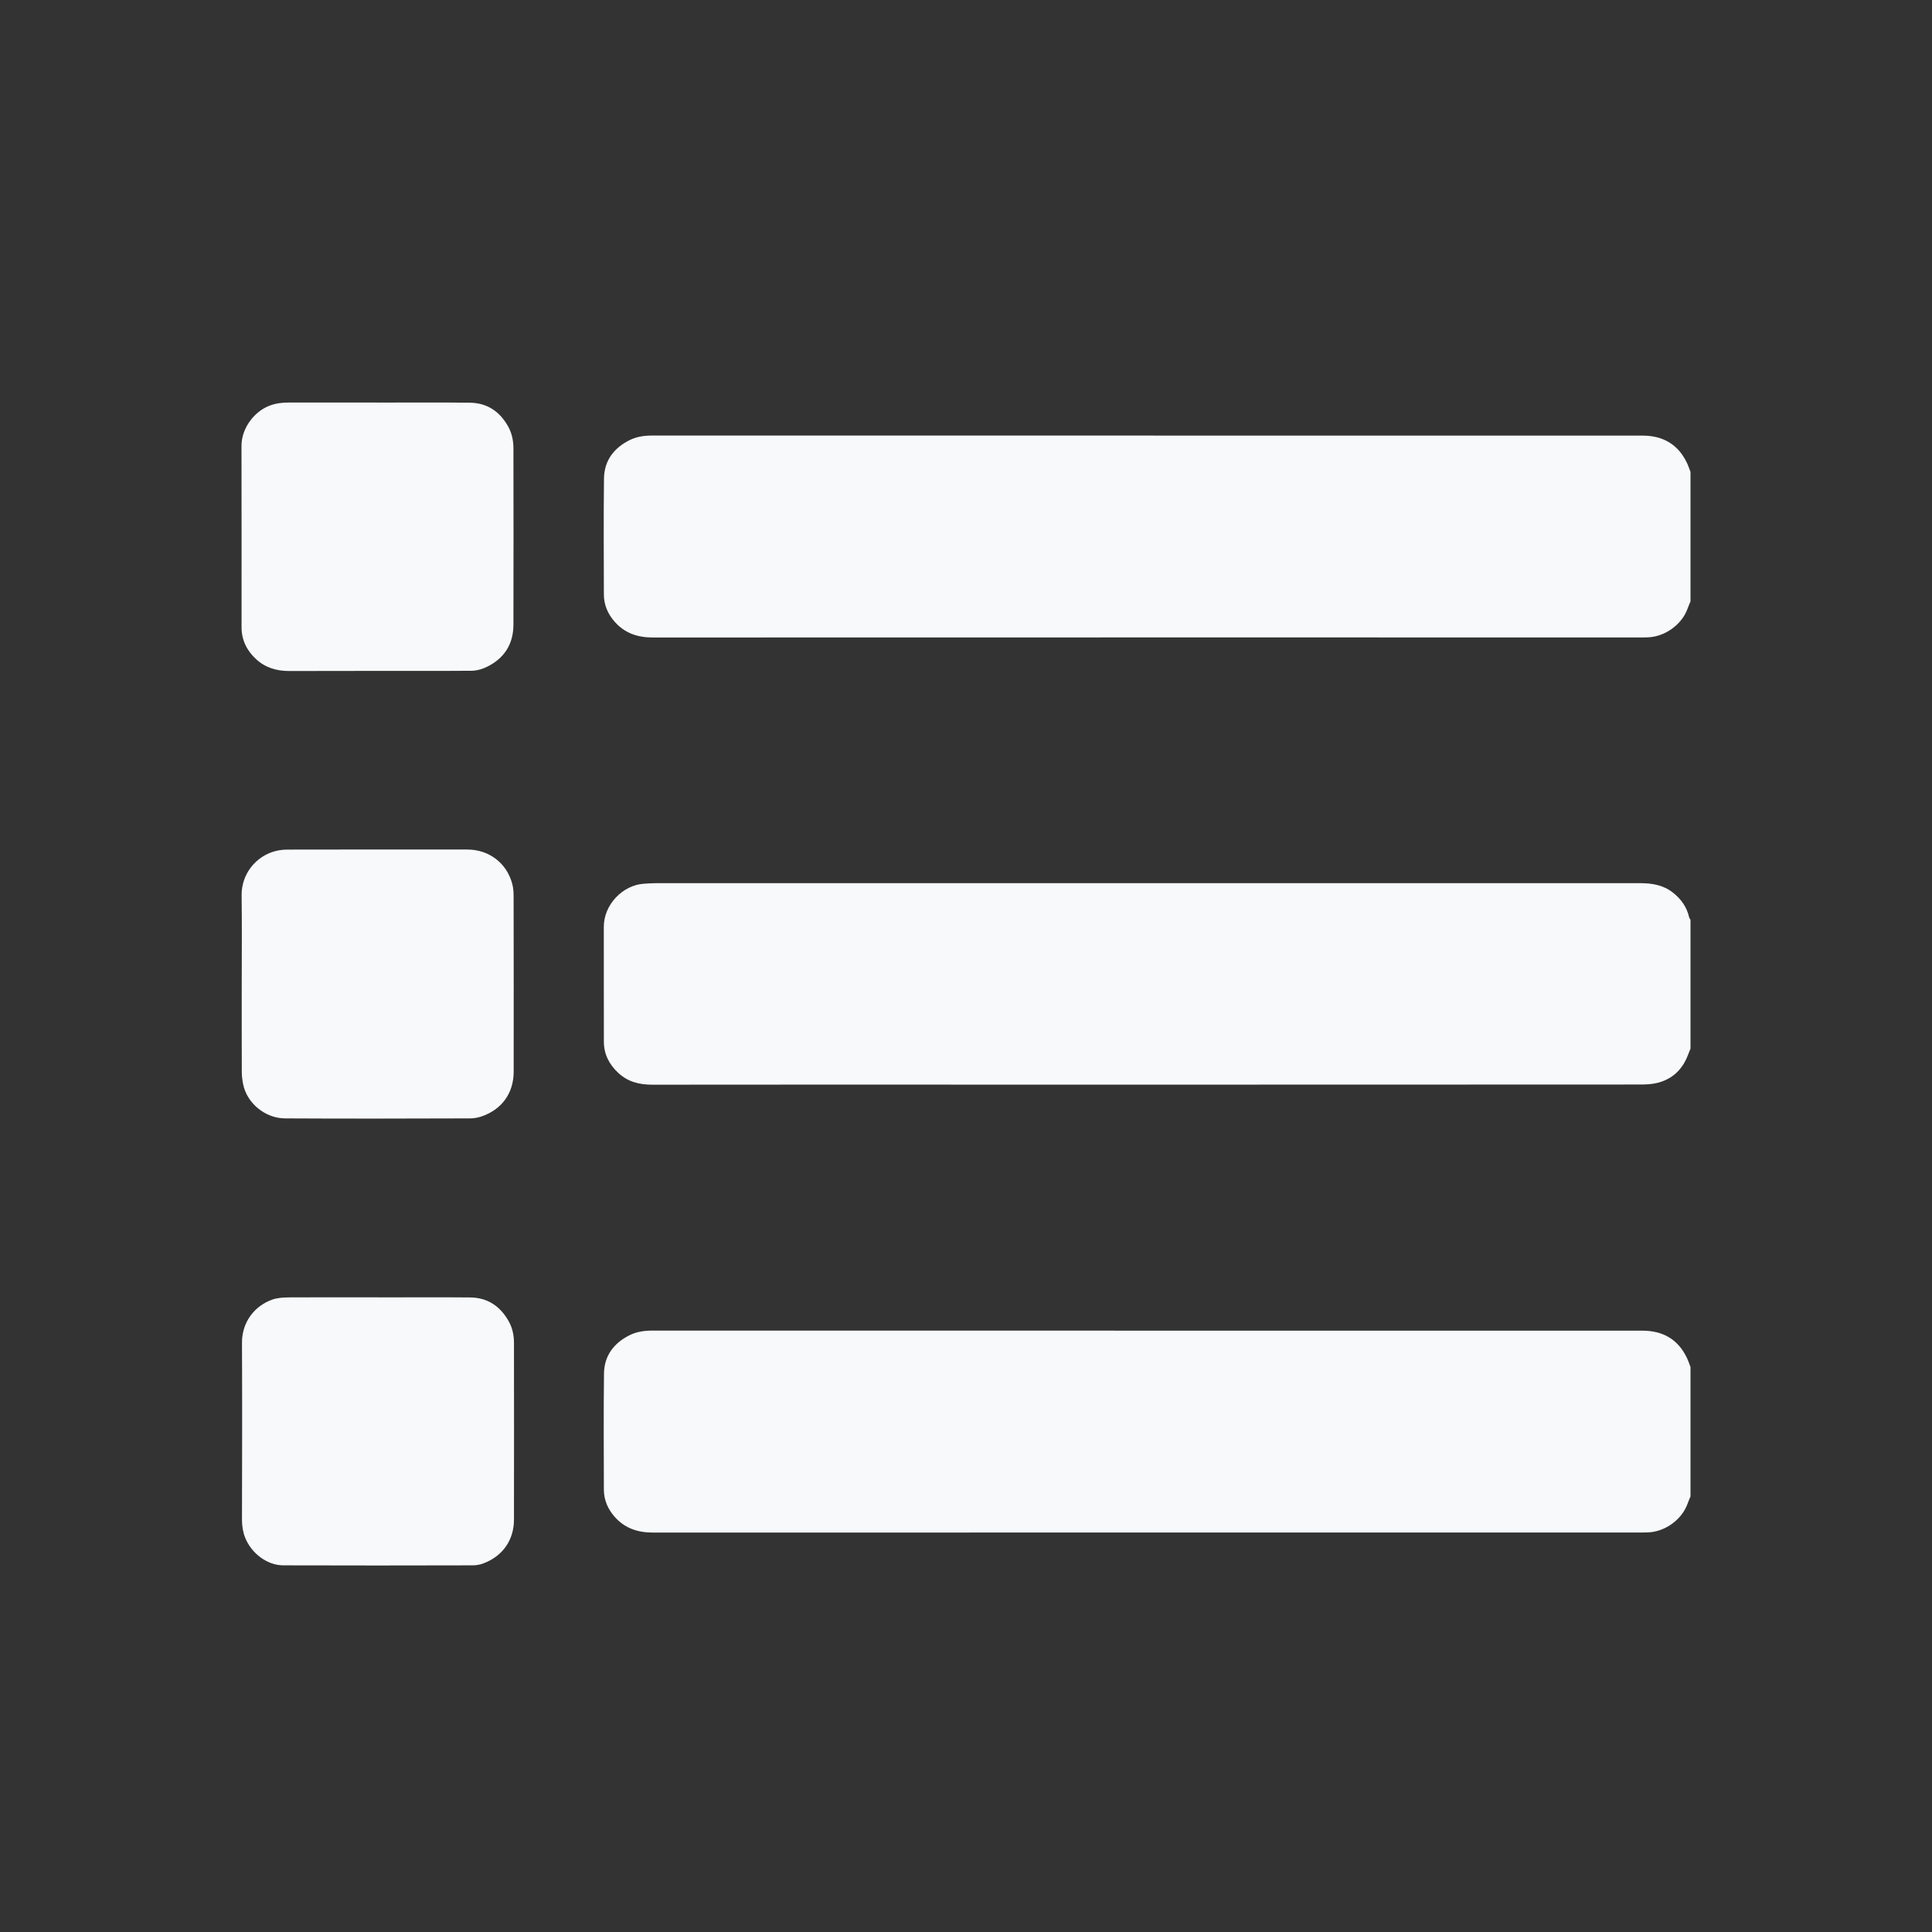 <svg width="32" height="32" viewBox="0 0 32 32" fill="none" xmlns="http://www.w3.org/2000/svg">
<rect x="0" y="0" width="32" height="32" fill="#333333" stroke="none"/>
<path d="M28 7.816V9.961C27.984 10 27.966 10.039 27.952 10.079C27.86 10.34 27.584 10.543 27.301 10.556C27.265 10.558 27.228 10.558 27.192 10.558C21.731 10.558 16.271 10.557 10.81 10.559C10.559 10.559 10.346 10.486 10.181 10.298C10.068 10.17 10.003 10.02 10.002 9.848C10.001 9.207 9.996 8.566 10.004 7.925C10.008 7.631 10.166 7.421 10.428 7.29C10.544 7.232 10.671 7.214 10.802 7.214C16.269 7.214 21.736 7.214 27.203 7.215C27.541 7.215 27.792 7.357 27.939 7.663C27.963 7.712 27.98 7.765 28 7.816Z" fill="#F8F9FA"/>
<path d="M28 22.642V24.786C27.984 24.826 27.966 24.864 27.952 24.904C27.86 25.166 27.584 25.369 27.301 25.381C27.265 25.383 27.228 25.383 27.192 25.383C21.731 25.383 16.271 25.383 10.81 25.384C10.559 25.384 10.346 25.311 10.181 25.123C10.068 24.996 10.003 24.845 10.002 24.674C10.001 24.032 9.996 23.391 10.004 22.75C10.008 22.456 10.166 22.246 10.428 22.115C10.544 22.057 10.671 22.039 10.802 22.039C16.269 22.04 21.736 22.04 27.203 22.04C27.541 22.04 27.792 22.182 27.939 22.488C27.963 22.538 27.98 22.59 28 22.642Z" fill="#F8F9FA"/>
<path d="M28 15.235V17.367C27.984 17.407 27.968 17.447 27.953 17.487C27.862 17.717 27.698 17.873 27.456 17.935C27.365 17.958 27.268 17.963 27.174 17.963C23.666 17.965 20.157 17.965 16.649 17.965C14.701 17.965 12.752 17.963 10.803 17.966C10.588 17.966 10.398 17.918 10.24 17.77C10.089 17.63 10.002 17.459 10.002 17.252C10 16.619 10.002 15.986 10.001 15.353C10 14.984 10.313 14.66 10.667 14.637C10.733 14.633 10.799 14.628 10.865 14.628C16.298 14.628 21.732 14.628 27.165 14.628C27.362 14.628 27.548 14.658 27.707 14.783C27.843 14.889 27.938 15.022 27.977 15.191C27.98 15.207 27.992 15.221 28 15.235Z" fill="#F8F9FA"/>
<path d="M8.508 17.754C8.507 18.105 8.313 18.375 7.981 18.49C7.92 18.511 7.853 18.524 7.789 18.524C6.765 18.527 5.742 18.53 4.719 18.524C4.397 18.522 4.094 18.278 4.028 17.963C4.014 17.894 4.005 17.823 4.005 17.753C4.003 17.267 4.004 16.782 4.004 16.296C4.004 15.81 4.009 15.32 4.002 14.833C3.997 14.47 4.244 14.182 4.553 14.099C4.622 14.08 4.696 14.072 4.767 14.072C5.759 14.07 6.75 14.07 7.742 14.071C8.104 14.072 8.398 14.3 8.486 14.646C8.502 14.709 8.507 14.775 8.507 14.84C8.509 15.811 8.509 16.782 8.508 17.754Z" fill="#F8F9FA"/>
<path d="M8.504 10.347C8.503 10.638 8.38 10.869 8.118 11.017C8.023 11.071 7.921 11.108 7.809 11.11C7.669 11.111 7.529 11.112 7.388 11.112C6.523 11.113 5.657 11.111 4.791 11.114C4.582 11.114 4.396 11.06 4.242 10.918C4.088 10.777 4.001 10.601 4.001 10.388C4.001 9.388 4.002 8.387 4 7.387C3.999 7.087 4.217 6.809 4.473 6.716C4.577 6.678 4.68 6.667 4.788 6.667C5.275 6.667 5.762 6.667 6.249 6.667V6.668C6.759 6.668 7.27 6.664 7.78 6.67C8.07 6.673 8.279 6.816 8.417 7.065C8.48 7.178 8.504 7.301 8.504 7.428C8.505 8.401 8.507 9.374 8.504 10.347Z" fill="#F8F9FA"/>
<path d="M8.513 25.171C8.512 25.5 8.335 25.773 8.001 25.897C7.947 25.917 7.886 25.927 7.828 25.927C6.781 25.929 5.735 25.931 4.689 25.927C4.43 25.926 4.165 25.733 4.06 25.467C4.023 25.373 4.008 25.276 4.008 25.174C4.01 24.196 4.013 23.219 4.008 22.242C4.006 21.896 4.218 21.627 4.514 21.524C4.601 21.494 4.7 21.49 4.794 21.489C5.283 21.486 5.772 21.488 6.261 21.488V21.489C6.772 21.489 7.282 21.485 7.793 21.49C8.08 21.494 8.287 21.638 8.425 21.883C8.489 21.996 8.513 22.119 8.513 22.245C8.514 23.221 8.515 24.196 8.513 25.171Z" fill="#F8F9FA"/>
</svg>
